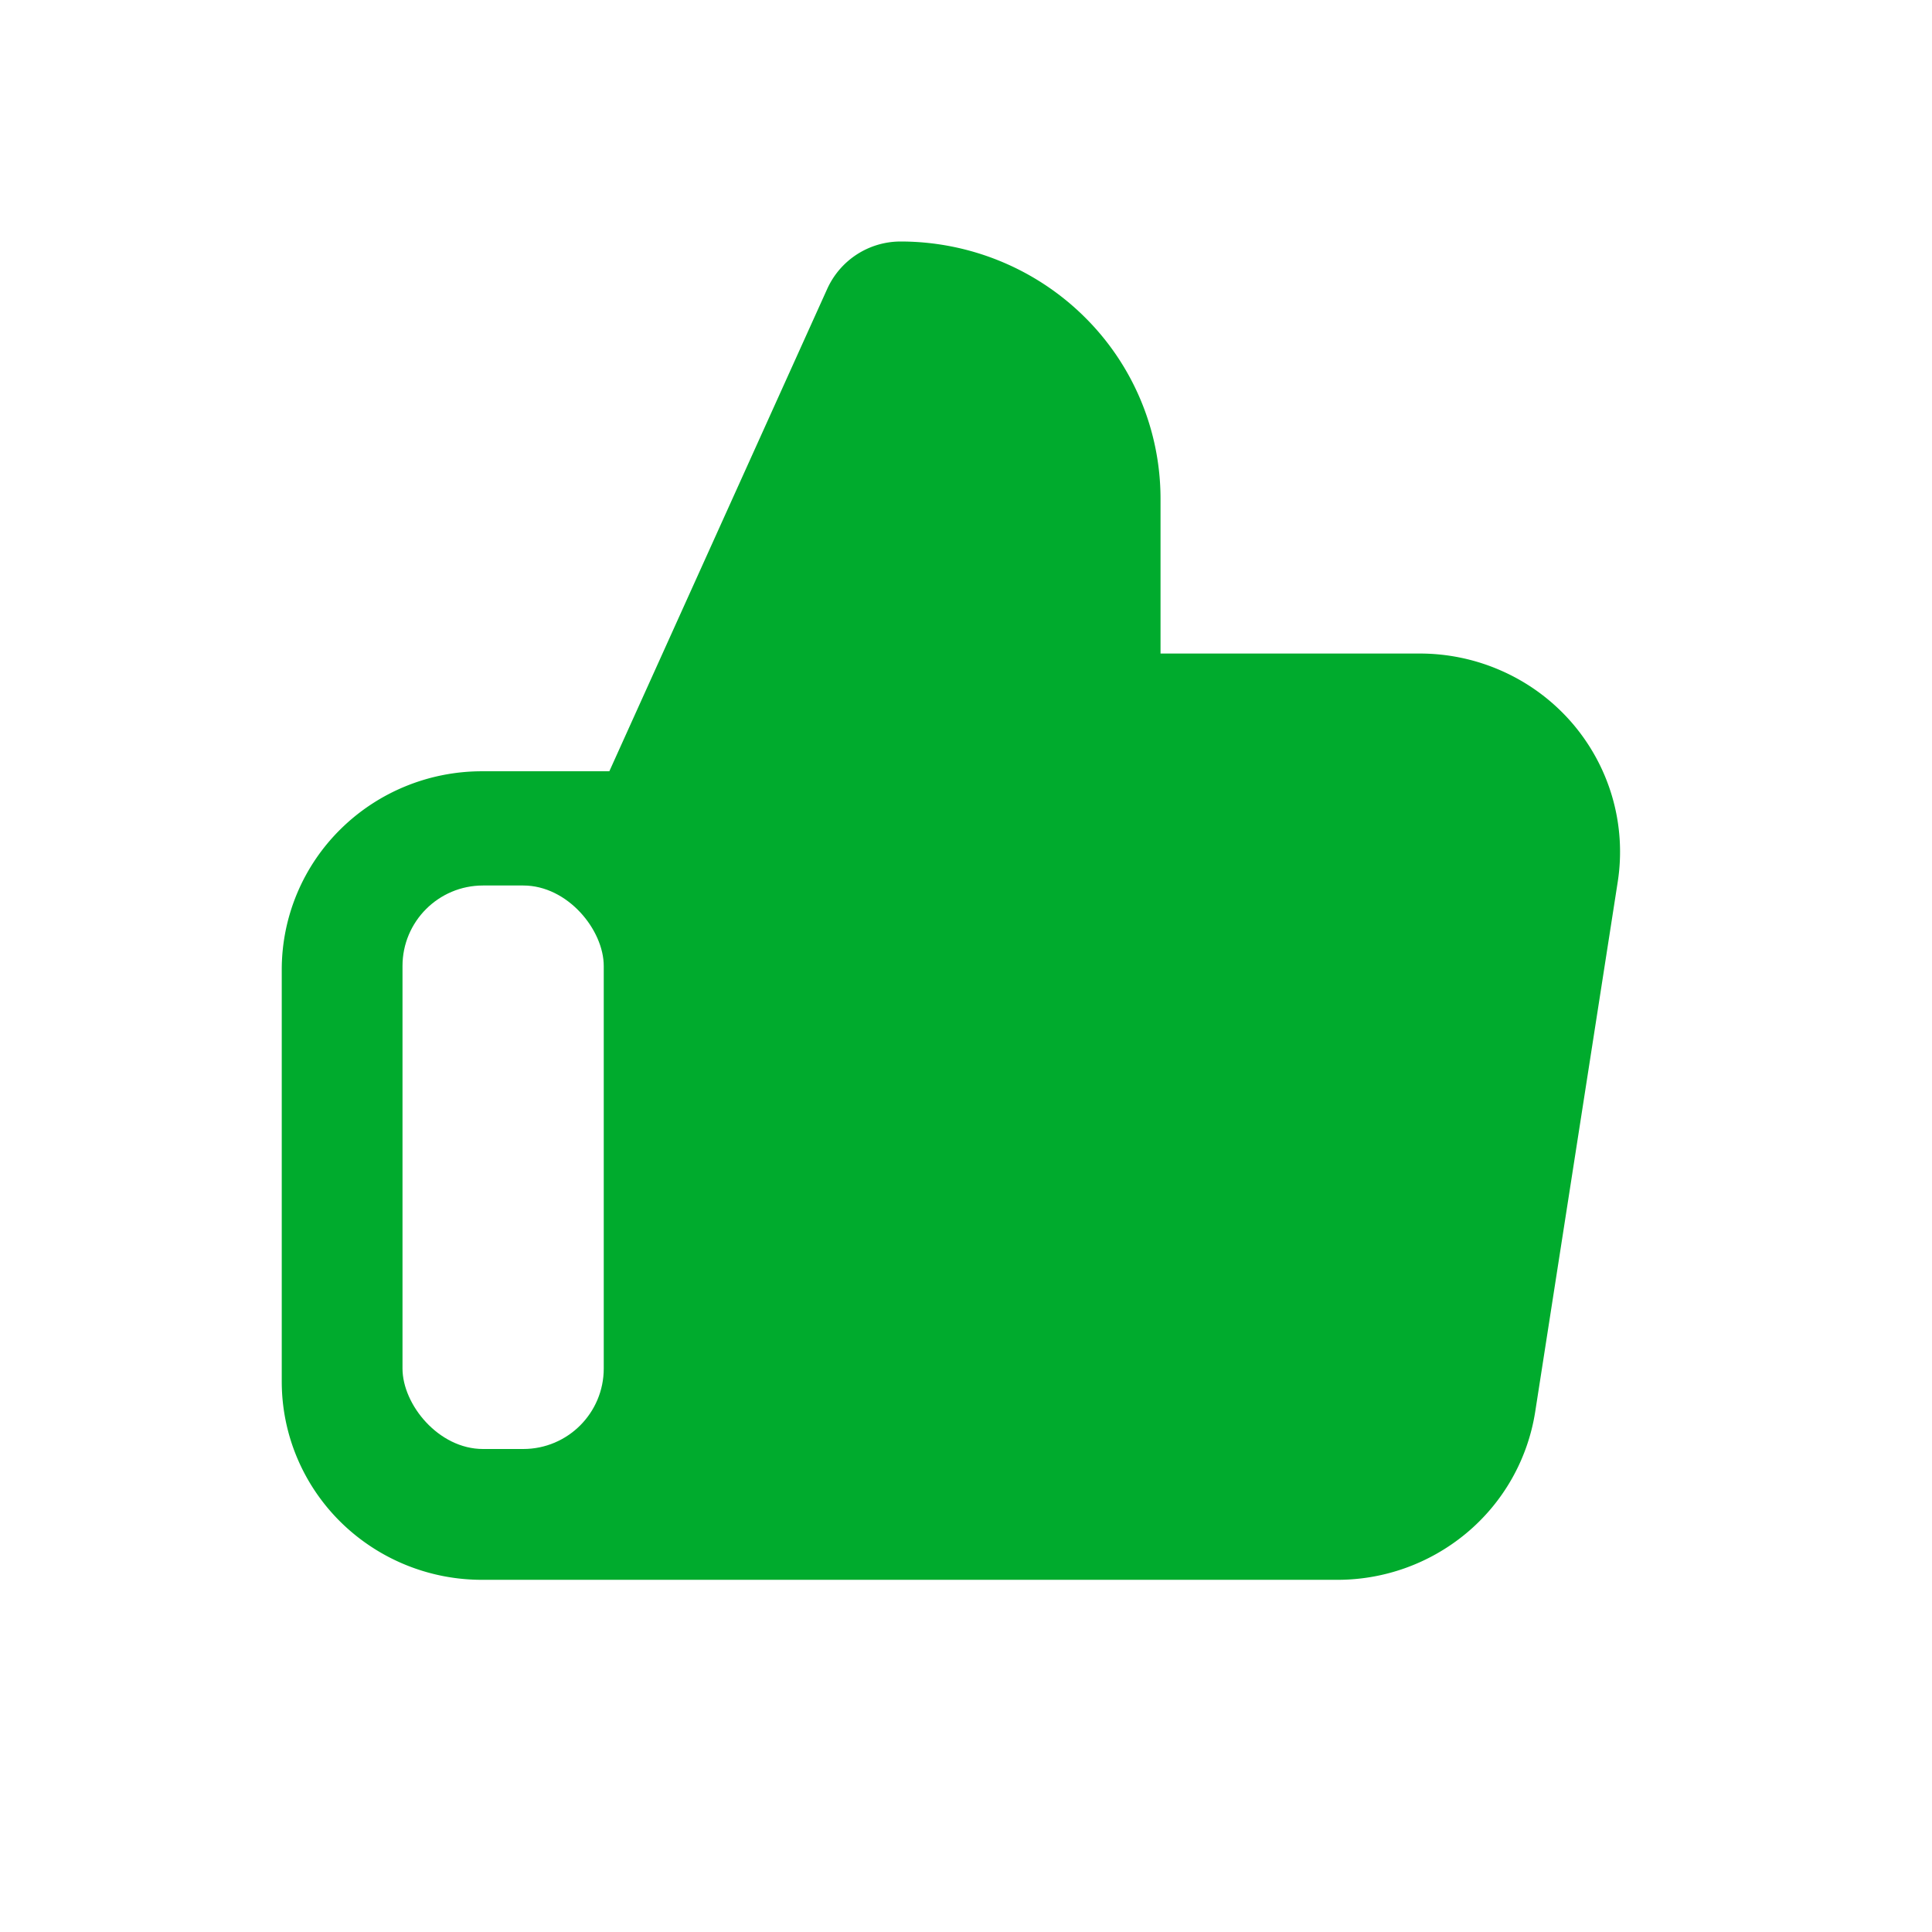 <svg width='48' height='48' fill='none' xmlns='http://www.w3.org/2000/svg'><path fill='#fff' d='M0 0h48v48H0z'/><path d='m16 23.698 5.657 5.656 9.697-9.697' stroke='#fff' stroke-width='4' stroke-linecap='round' stroke-linejoin='round'/><path d='M26.833 18.237v-5.85c0-1.163-.47-2.28-1.306-3.102A4.495 4.495 0 0 0 22.375 8L16.43 21.162V37.25h16.763a3.001 3.001 0 0 0 1.959-.696 2.913 2.913 0 0 0 1.014-1.79l2.05-13.163c.065-.42.036-.847-.084-1.254a2.91 2.91 0 0 0-.611-1.104 2.97 2.97 0 0 0-1.026-.75 3.013 3.013 0 0 0-1.25-.256h-8.412ZM16.43 37.25h-4.458a2.997 2.997 0 0 1-2.101-.857A2.902 2.902 0 0 1 9 34.325V24.087c0-.775.313-1.52.87-2.068a2.997 2.997 0 0 1 2.102-.857h4.458' fill='#00ab2d'/><path d='M16.43 21.162 22.375 8c1.182 0 2.316.462 3.152 1.285a4.352 4.352 0 0 1 1.306 3.102v5.85h8.411c.431-.004.858.083 1.25.257.394.173.744.429 1.027.749.282.32.491.697.611 1.104.12.407.149.835.084 1.254l-2.05 13.163a2.914 2.914 0 0 1-1.014 1.79 3.001 3.001 0 0 1-1.959.696H16.43m0-16.088V37.25m0-16.088h-4.458c-.788 0-1.544.309-2.101.857A2.902 2.902 0 0 0 9 24.087v10.238c0 .776.313 1.52.87 2.068a2.997 2.997 0 0 0 2.102.857h4.458' stroke='#00ab2d' stroke-width='4' stroke-linecap='round' stroke-linejoin='round'/><rect x='10' y='22' width='5' height='14' rx='2' fill='#fff'/></svg>